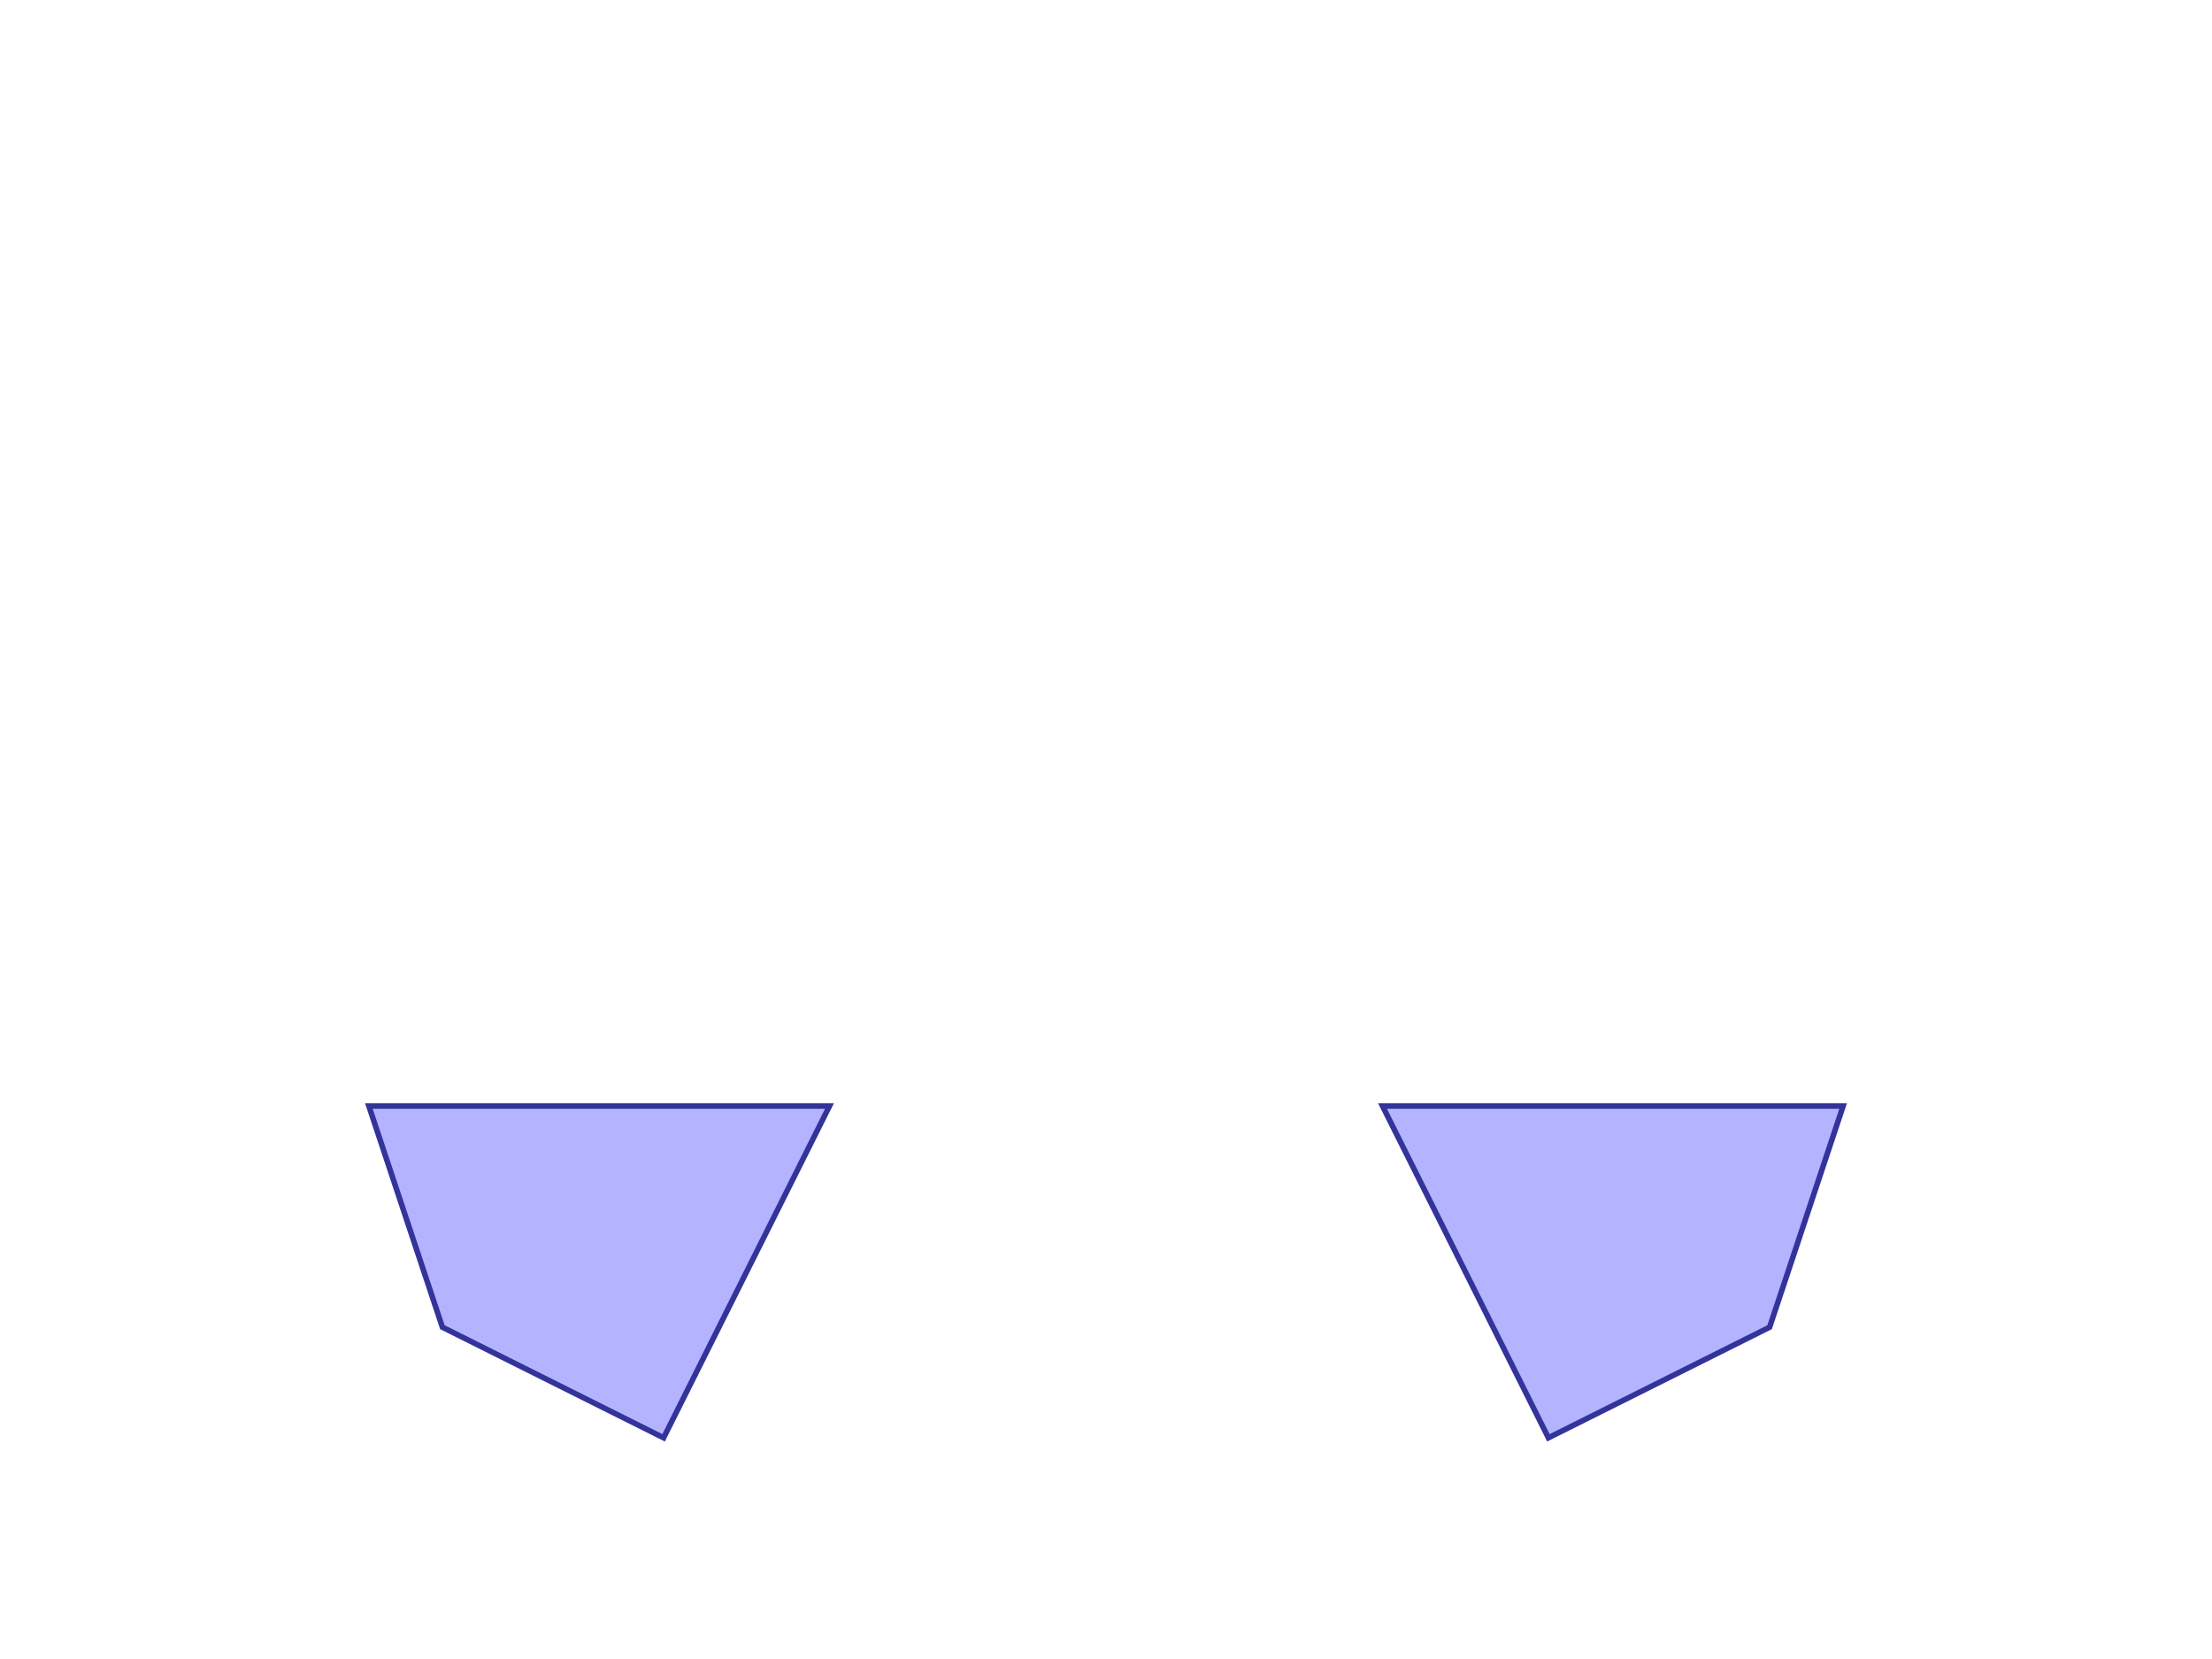 <?xml version="1.0" standalone="no"?>
<!DOCTYPE svg PUBLIC "-//W3C//DTD SVG 1.1//EN"
"http://www.w3.org/Graphics/SVG/1.1/DTD/svg11.dtd">
<svg  version="1.1" xmlns="http://www.w3.org/2000/svg" xmlns:xlink="http://www.w3.org/1999/xlink" viewBox="0 0 4 3">
<g title="A + B (CGAL Real)" fill-rule="evenodd">
<path d="M 0.667,2.0 L 1.5,2.0 L 1.2,2.6 L 0.8,2.4 L 0.667,2.0 z" style="fill-opacity:0.3;fill:rgb(0,0,255);stroke:rgb(51,51,153);stroke-width:0.01" />
<path d="M 2.5,2.0 L 3.333,2.0 L 3.2,2.4 L 2.8,2.6 L 2.5,2.0 z" style="fill-opacity:0.3;fill:rgb(0,0,255);stroke:rgb(51,51,153);stroke-width:0.01" />
</g></svg>